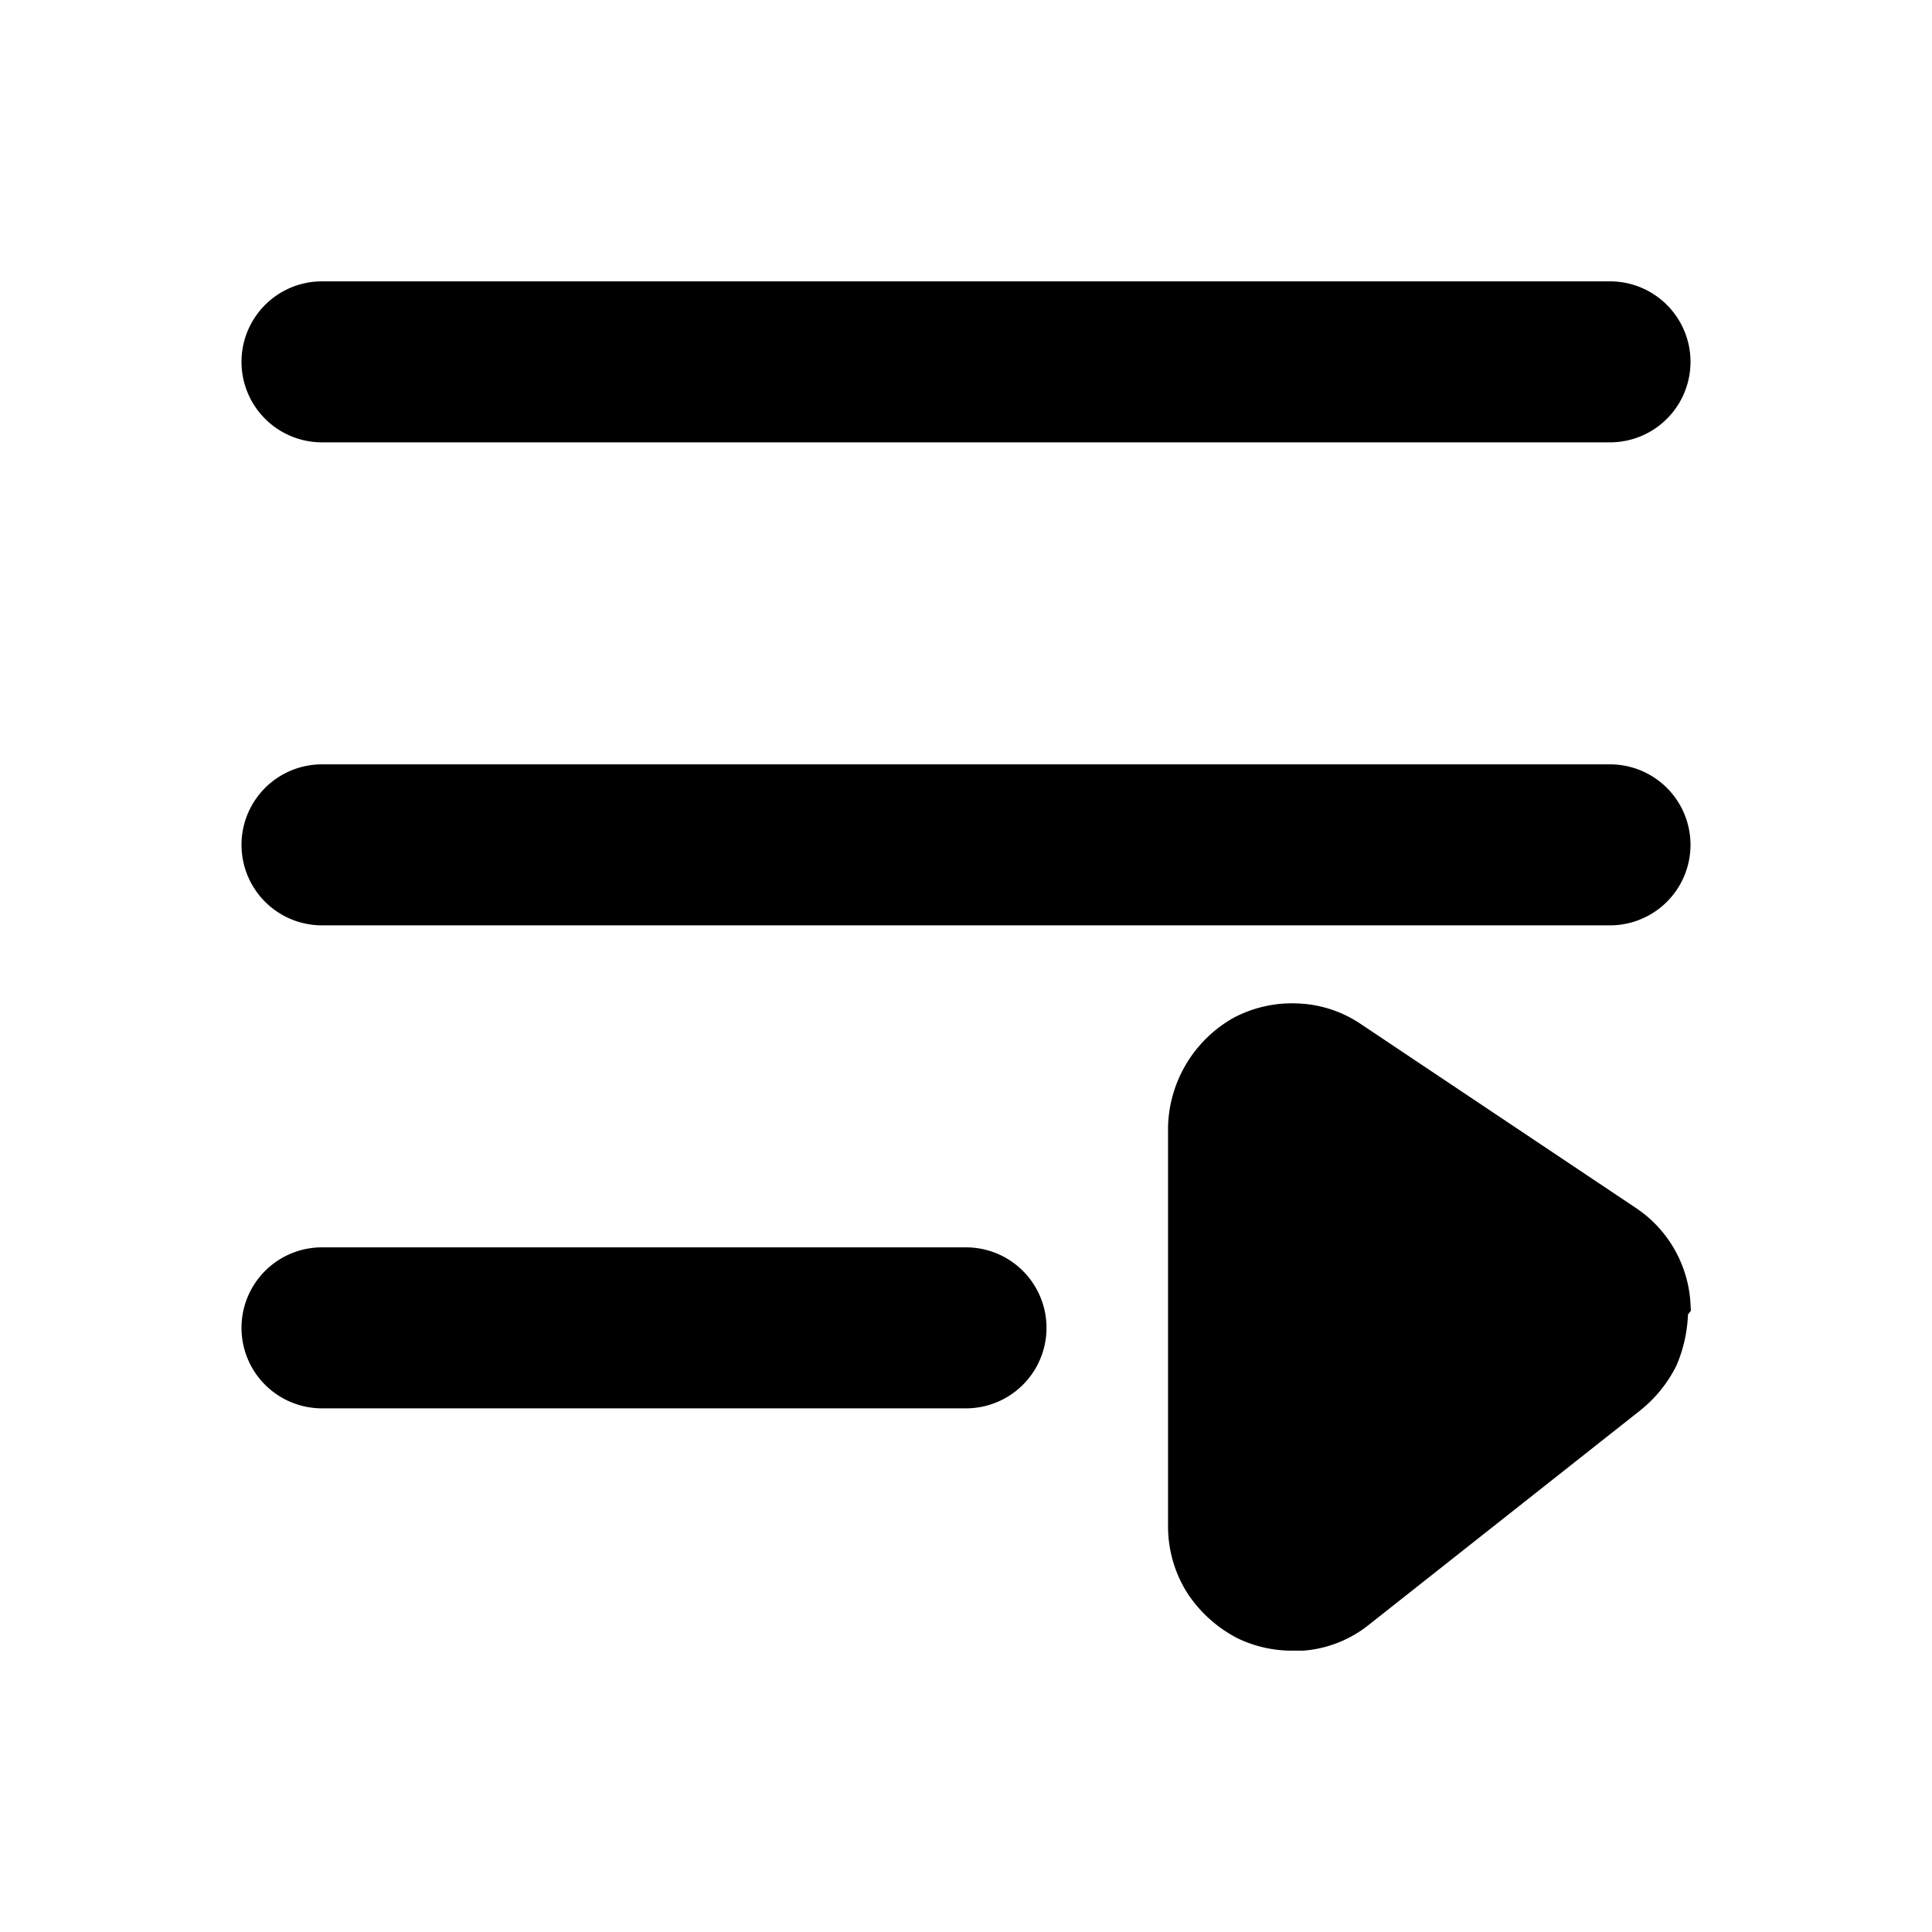 <svg xmlns="http://www.w3.org/2000/svg" viewBox="0 0 24 24">
  <path
    fill="currentColor"
    d="M20 5.245H4a.75.75 0 0 1 0-1.5h16a.75.75 0 1 1 0 1.5m0 6H4a.75.75 0 1 1 0-1.5h16a.75.75 0 1 1 0 1.5m-8 6H4a.75.75 0 1 1 0-1.5h8a.75.75 0 1 1 0 1.5m8.72-1c.002.21-.039.417-.12.61a1.4 1.4 0 0 1-.38.47l-3.38 2.67c-.19.15-.42.24-.66.26h-.13a1.3 1.3 0 0 1-.57-.13a1.4 1.4 0 0 1-.52-.47a1.3 1.3 0 0 1-.2-.68v-4.98a1.35 1.35 0 0 1 .68-1.13a1.3 1.3 0 0 1 .67-.15c.232.008.457.081.65.21l3.41 2.28a1.28 1.28 0 0 1 .58 1z"
    stroke-width="0.5"
    stroke="currentColor"
  />
</svg>
